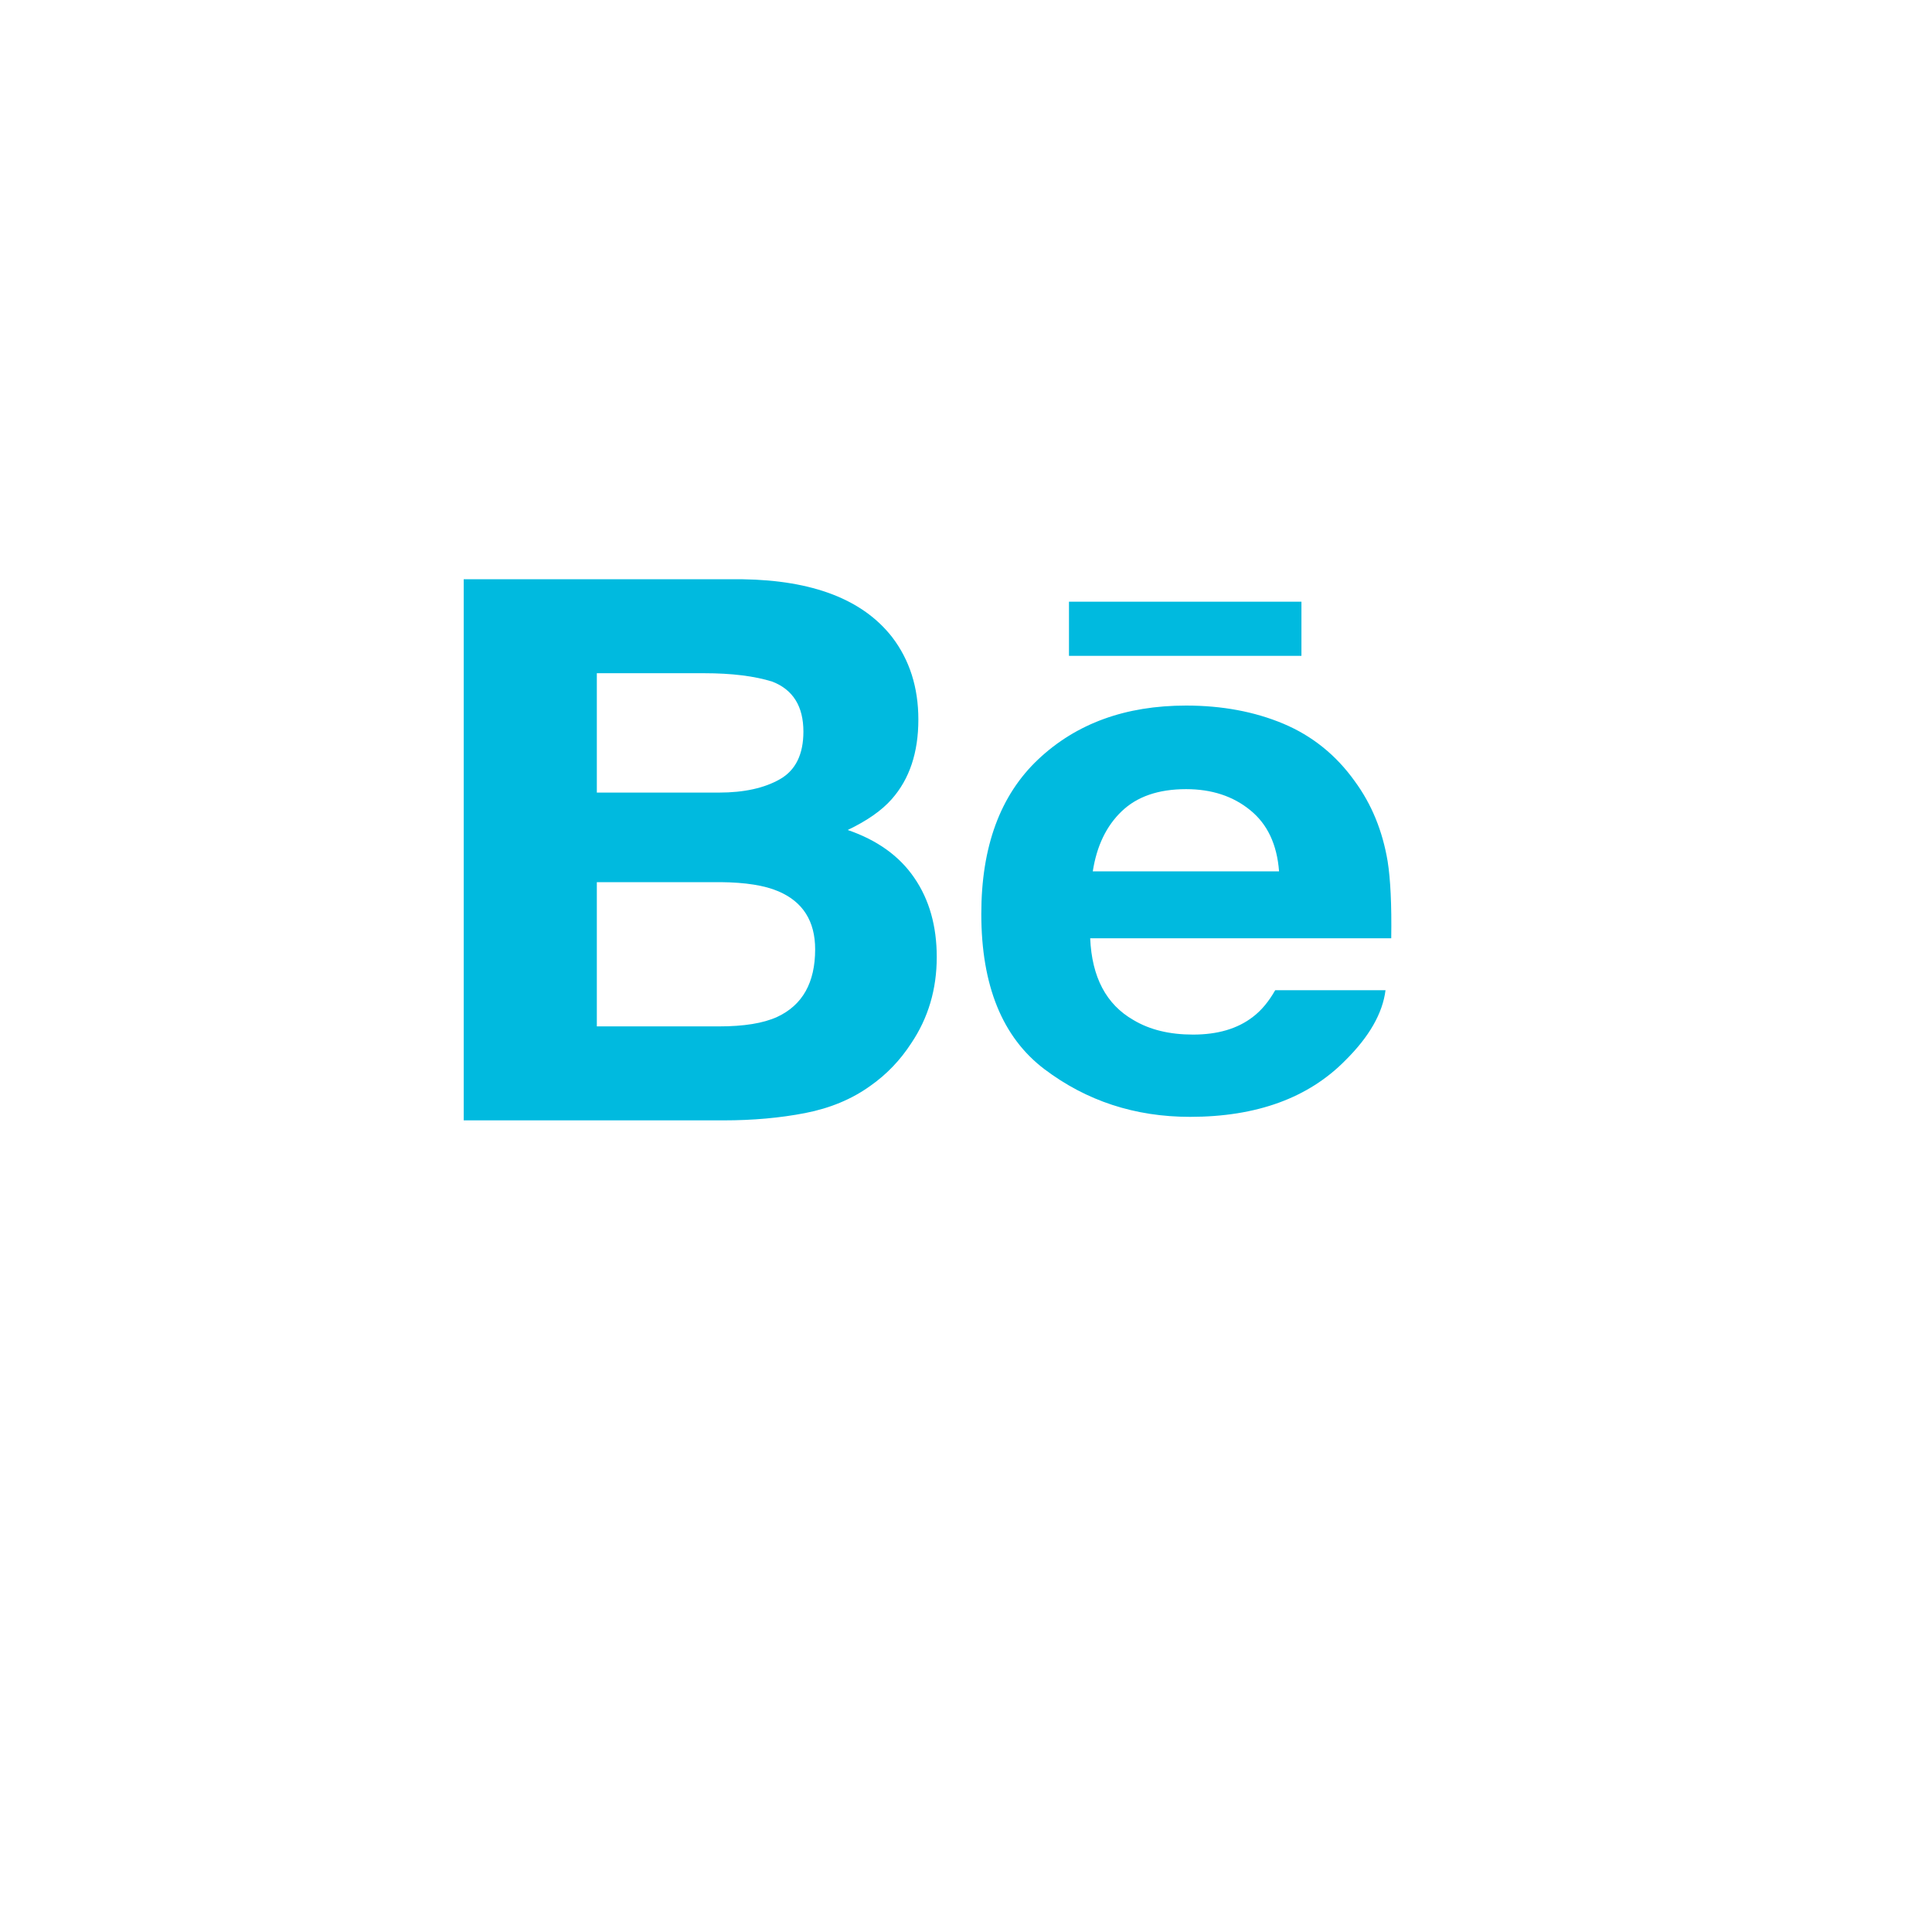 <svg xmlns="http://www.w3.org/2000/svg" xmlns:xlink="http://www.w3.org/1999/xlink" preserveAspectRatio="xMidYMid" width="50" height="50" viewBox="0 0 50 50">
  <defs>
    <style>

      .cls-3 {
        fill: #ffffff;
        filter: url(#drop-shadow-1);
      }

      .cls-4 {
        fill: #00badf;
      }
    </style>

    <filter id="drop-shadow-1" filterUnits="userSpaceOnUse">
      <feOffset in="SourceAlpha" dx="0" dy="2"/>
      <feGaussianBlur result="dropShadow" stdDeviation="2"/>
      <feFlood flood-color="#000000" flood-opacity="0.12"/>
      <feComposite operator="in" in2="dropShadow"/>
      <feComposite in="SourceGraphic" result="dropShadow"/>
    </filter>
  </defs>
  <g id="social-behancesvg">
    <circle id="circle-1" class="cls-3" cx="24" cy="22" r="21"/>
    <path d="M33.681,16.973 C33.681,16.973 27.665,16.973 27.665,16.973 C27.665,16.973 27.665,15.572 27.665,15.572 C27.665,15.572 33.681,15.572 33.681,15.572 C33.681,15.572 33.681,16.973 33.681,16.973 C33.681,16.973 33.681,16.973 33.681,16.973 ZM23.661,22.717 C24.049,23.280 24.243,23.965 24.243,24.768 C24.243,25.599 24.025,26.344 23.580,27.003 C23.297,27.439 22.945,27.807 22.523,28.103 C22.047,28.446 21.484,28.680 20.837,28.806 C20.188,28.932 19.485,28.995 18.728,28.995 C18.728,28.995 12.001,28.995 12.001,28.995 C12.001,28.995 12.001,14.991 12.001,14.991 C12.001,14.991 19.215,14.991 19.215,14.991 C21.033,15.018 22.322,15.512 23.084,16.483 C23.540,17.077 23.767,17.791 23.767,18.621 C23.767,19.477 23.538,20.162 23.077,20.683 C22.820,20.975 22.441,21.240 21.939,21.480 C22.699,21.741 23.276,22.152 23.661,22.717 ZM15.446,20.512 C15.446,20.512 18.607,20.512 18.607,20.512 C19.256,20.512 19.782,20.396 20.186,20.165 C20.590,19.934 20.792,19.523 20.792,18.934 C20.792,18.282 20.525,17.850 19.989,17.641 C19.529,17.497 18.941,17.423 18.226,17.423 C18.226,17.423 15.446,17.423 15.446,17.423 C15.446,17.423 15.446,20.512 15.446,20.512 ZM21.096,24.568 C21.096,23.841 20.779,23.338 20.146,23.068 C19.792,22.915 19.293,22.836 18.652,22.830 C18.652,22.830 15.446,22.830 15.446,22.830 C15.446,22.830 15.446,26.563 15.446,26.563 C15.446,26.563 18.603,26.563 18.603,26.563 C19.251,26.563 19.753,26.483 20.115,26.317 C20.769,26.012 21.096,25.431 21.096,24.568 ZM35.912,22.290 C35.985,22.748 36.018,23.413 36.005,24.282 C36.005,24.282 28.214,24.282 28.214,24.282 C28.257,25.290 28.629,25.995 29.333,26.398 C29.757,26.652 30.272,26.775 30.875,26.775 C31.510,26.775 32.028,26.625 32.427,26.315 C32.644,26.151 32.836,25.919 33.002,25.627 C33.002,25.627 35.857,25.627 35.857,25.627 C35.782,26.222 35.439,26.826 34.821,27.439 C33.863,28.415 32.521,28.904 30.797,28.904 C29.373,28.904 28.117,28.492 27.028,27.669 C25.942,26.845 25.396,25.507 25.396,23.651 C25.396,21.911 25.886,20.579 26.869,19.652 C27.855,18.723 29.127,18.260 30.696,18.260 C31.626,18.260 32.464,18.416 33.212,18.729 C33.958,19.043 34.574,19.537 35.059,20.215 C35.498,20.812 35.780,21.503 35.912,22.290 ZM33.102,22.551 C33.049,21.854 32.801,21.327 32.354,20.966 C31.911,20.604 31.357,20.423 30.696,20.423 C29.977,20.423 29.422,20.617 29.027,20.998 C28.630,21.379 28.383,21.896 28.281,22.551 C28.281,22.551 33.102,22.551 33.102,22.551 C33.102,22.551 33.102,22.551 33.102,22.551 Z" id="path-1" class="cls-4" fill-rule="evenodd"/>
  </g>
</svg>

